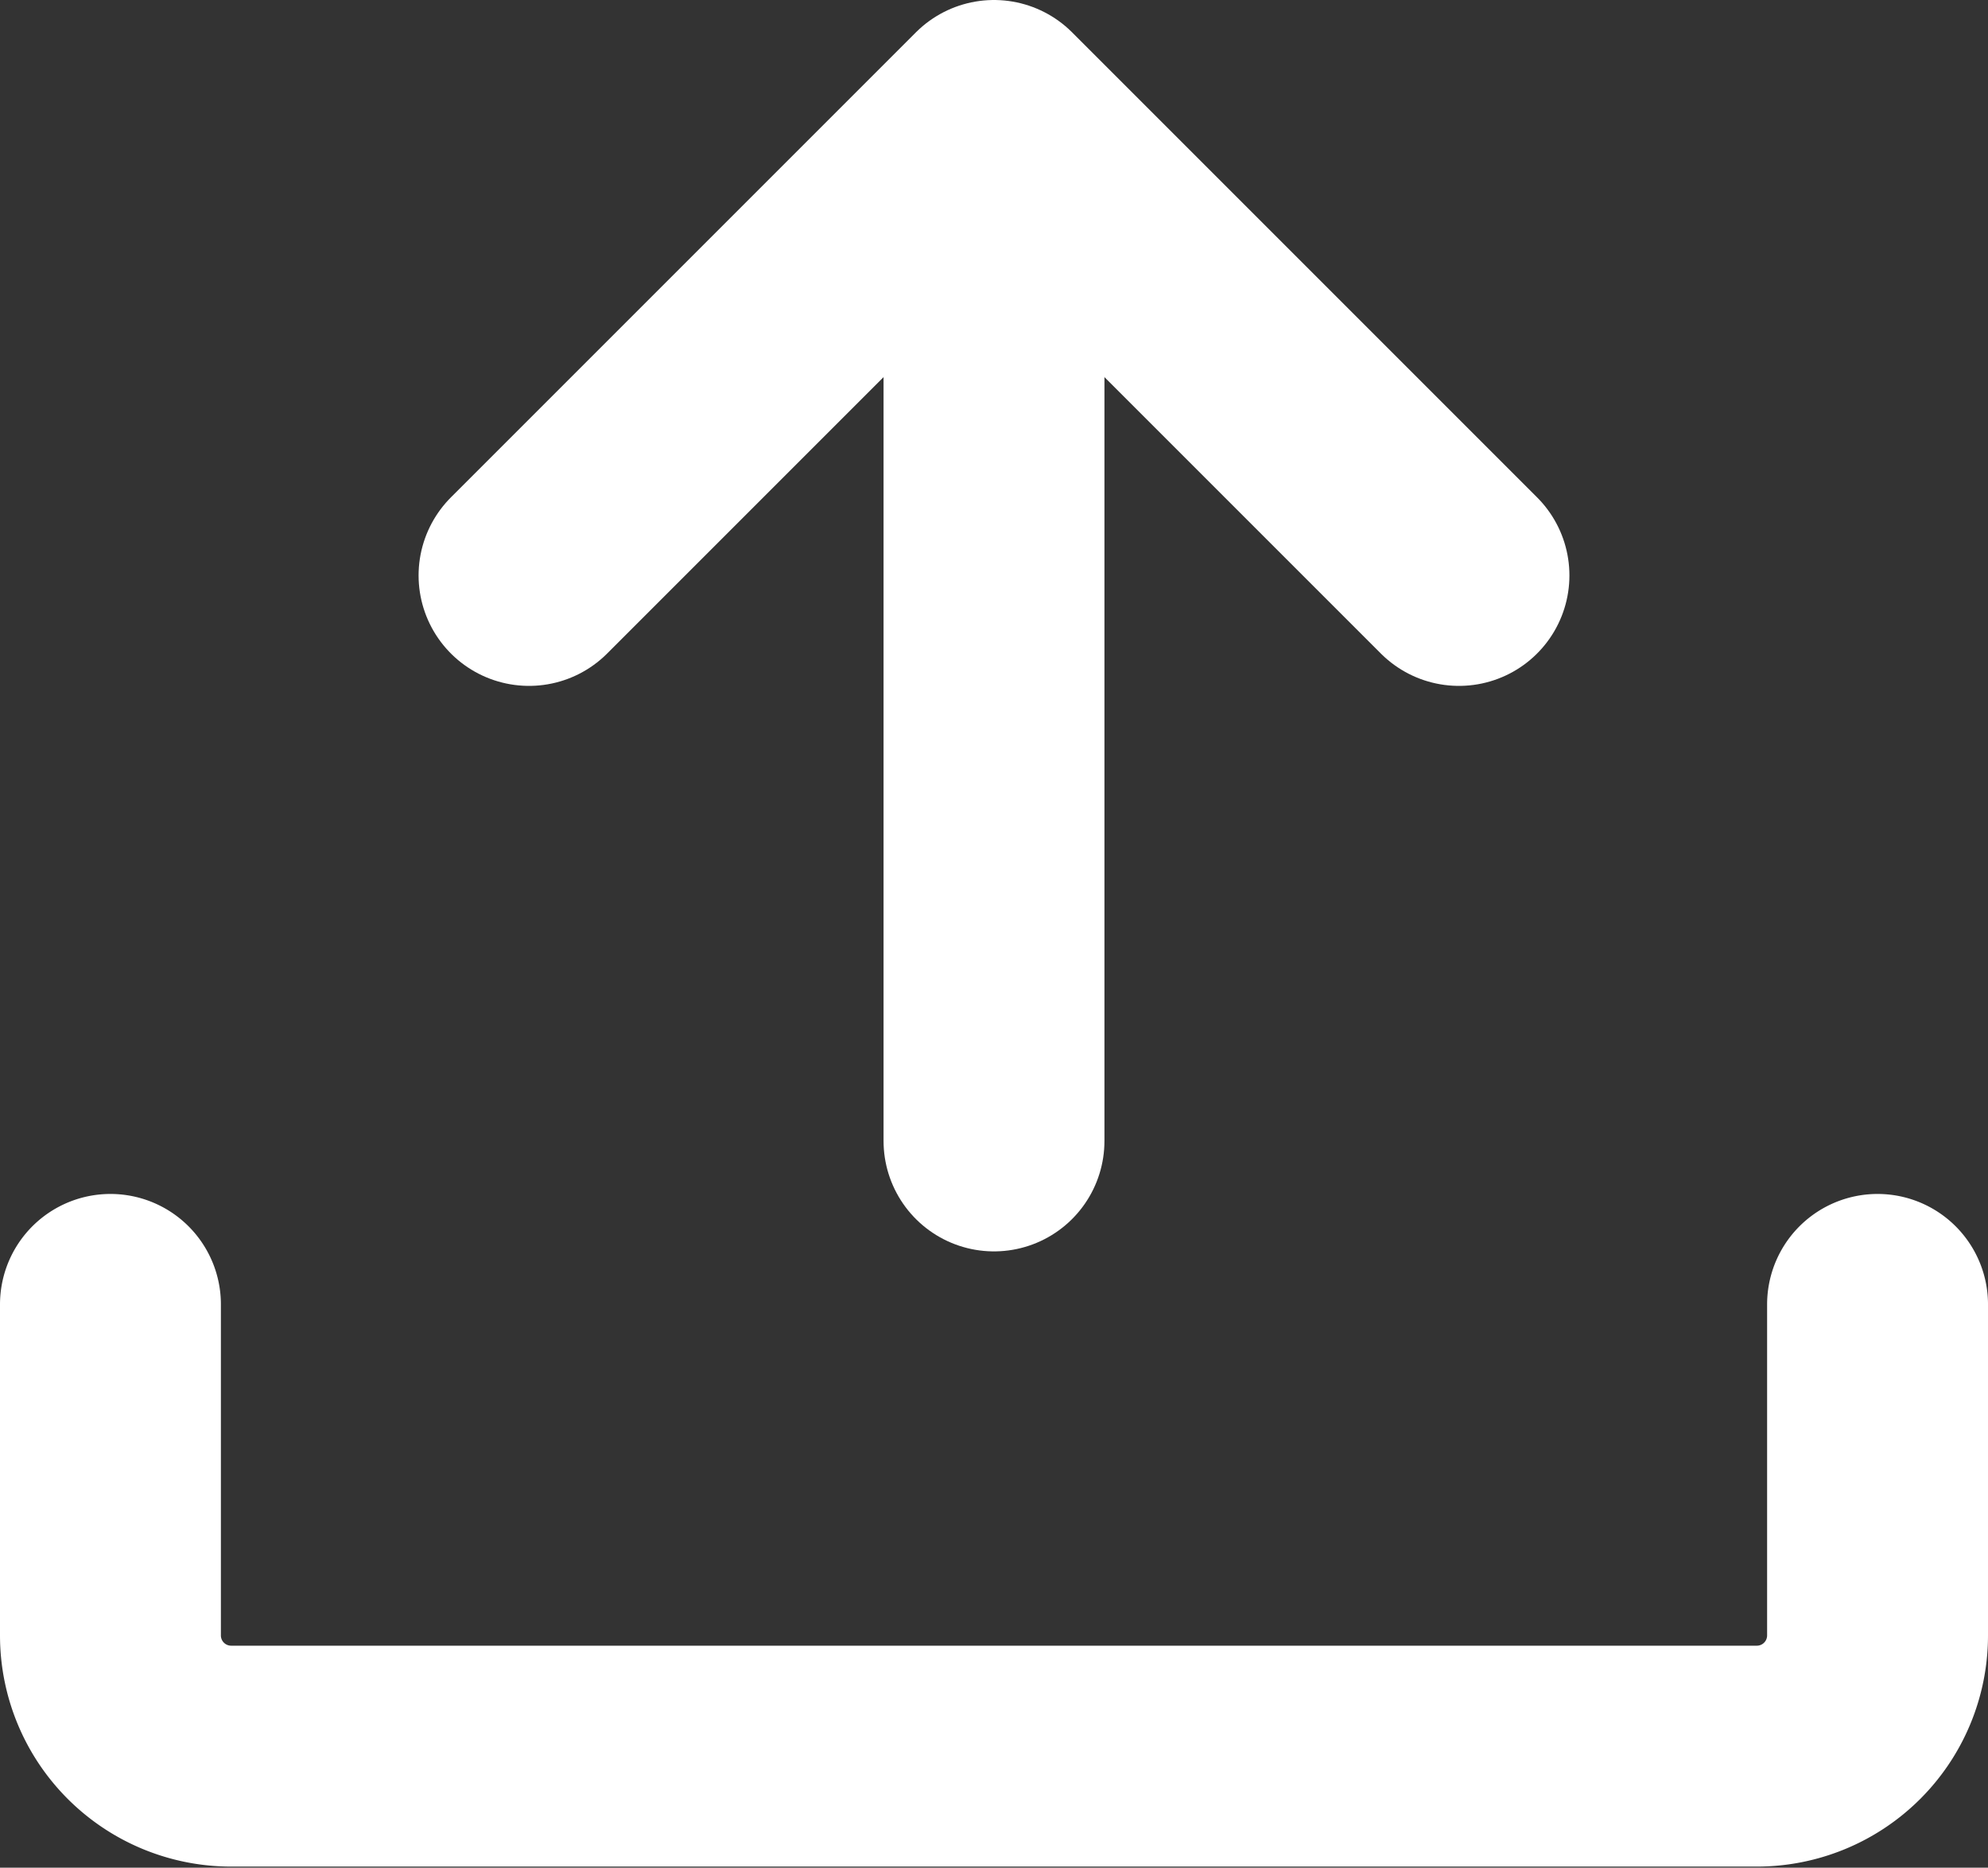 <svg id="Share" xmlns="http://www.w3.org/2000/svg" width="18" height="16.91" viewBox="0 0 18 16.91">
  <rect x="0" y="0" width="18" height="16.91" fill="#333333" stroke="none"/>
  <defs>
    <style>
      .cls-1 {
        fill: none;
        stroke: #fff;
        stroke-linecap: round;
        stroke-linejoin: round;
        stroke-miterlimit: 10;
        stroke-width: 2px;
        fill-rule: evenodd;
      }
    </style>
  </defs>
  <path id="Stroke_1" data-name="Stroke 1" class="cls-1" d="M1140,7828.81v3a1.093,1.093,0,0,1-1.09,1.09h-13.82a1.093,1.093,0,0,1-1.09-1.09v-3" transform="translate(-1123 -7817)"/>
  <path id="Stroke_3" data-name="Stroke 3" class="cls-1" d="M1132,7819.23v8.1" transform="translate(-1123 -7817)"/>
  <path id="Stroke_5" data-name="Stroke 5" class="cls-1" d="M1127.79,7822.21L1132,7818l4.21,4.21" transform="translate(-1123 -7817)"/>
</svg>
